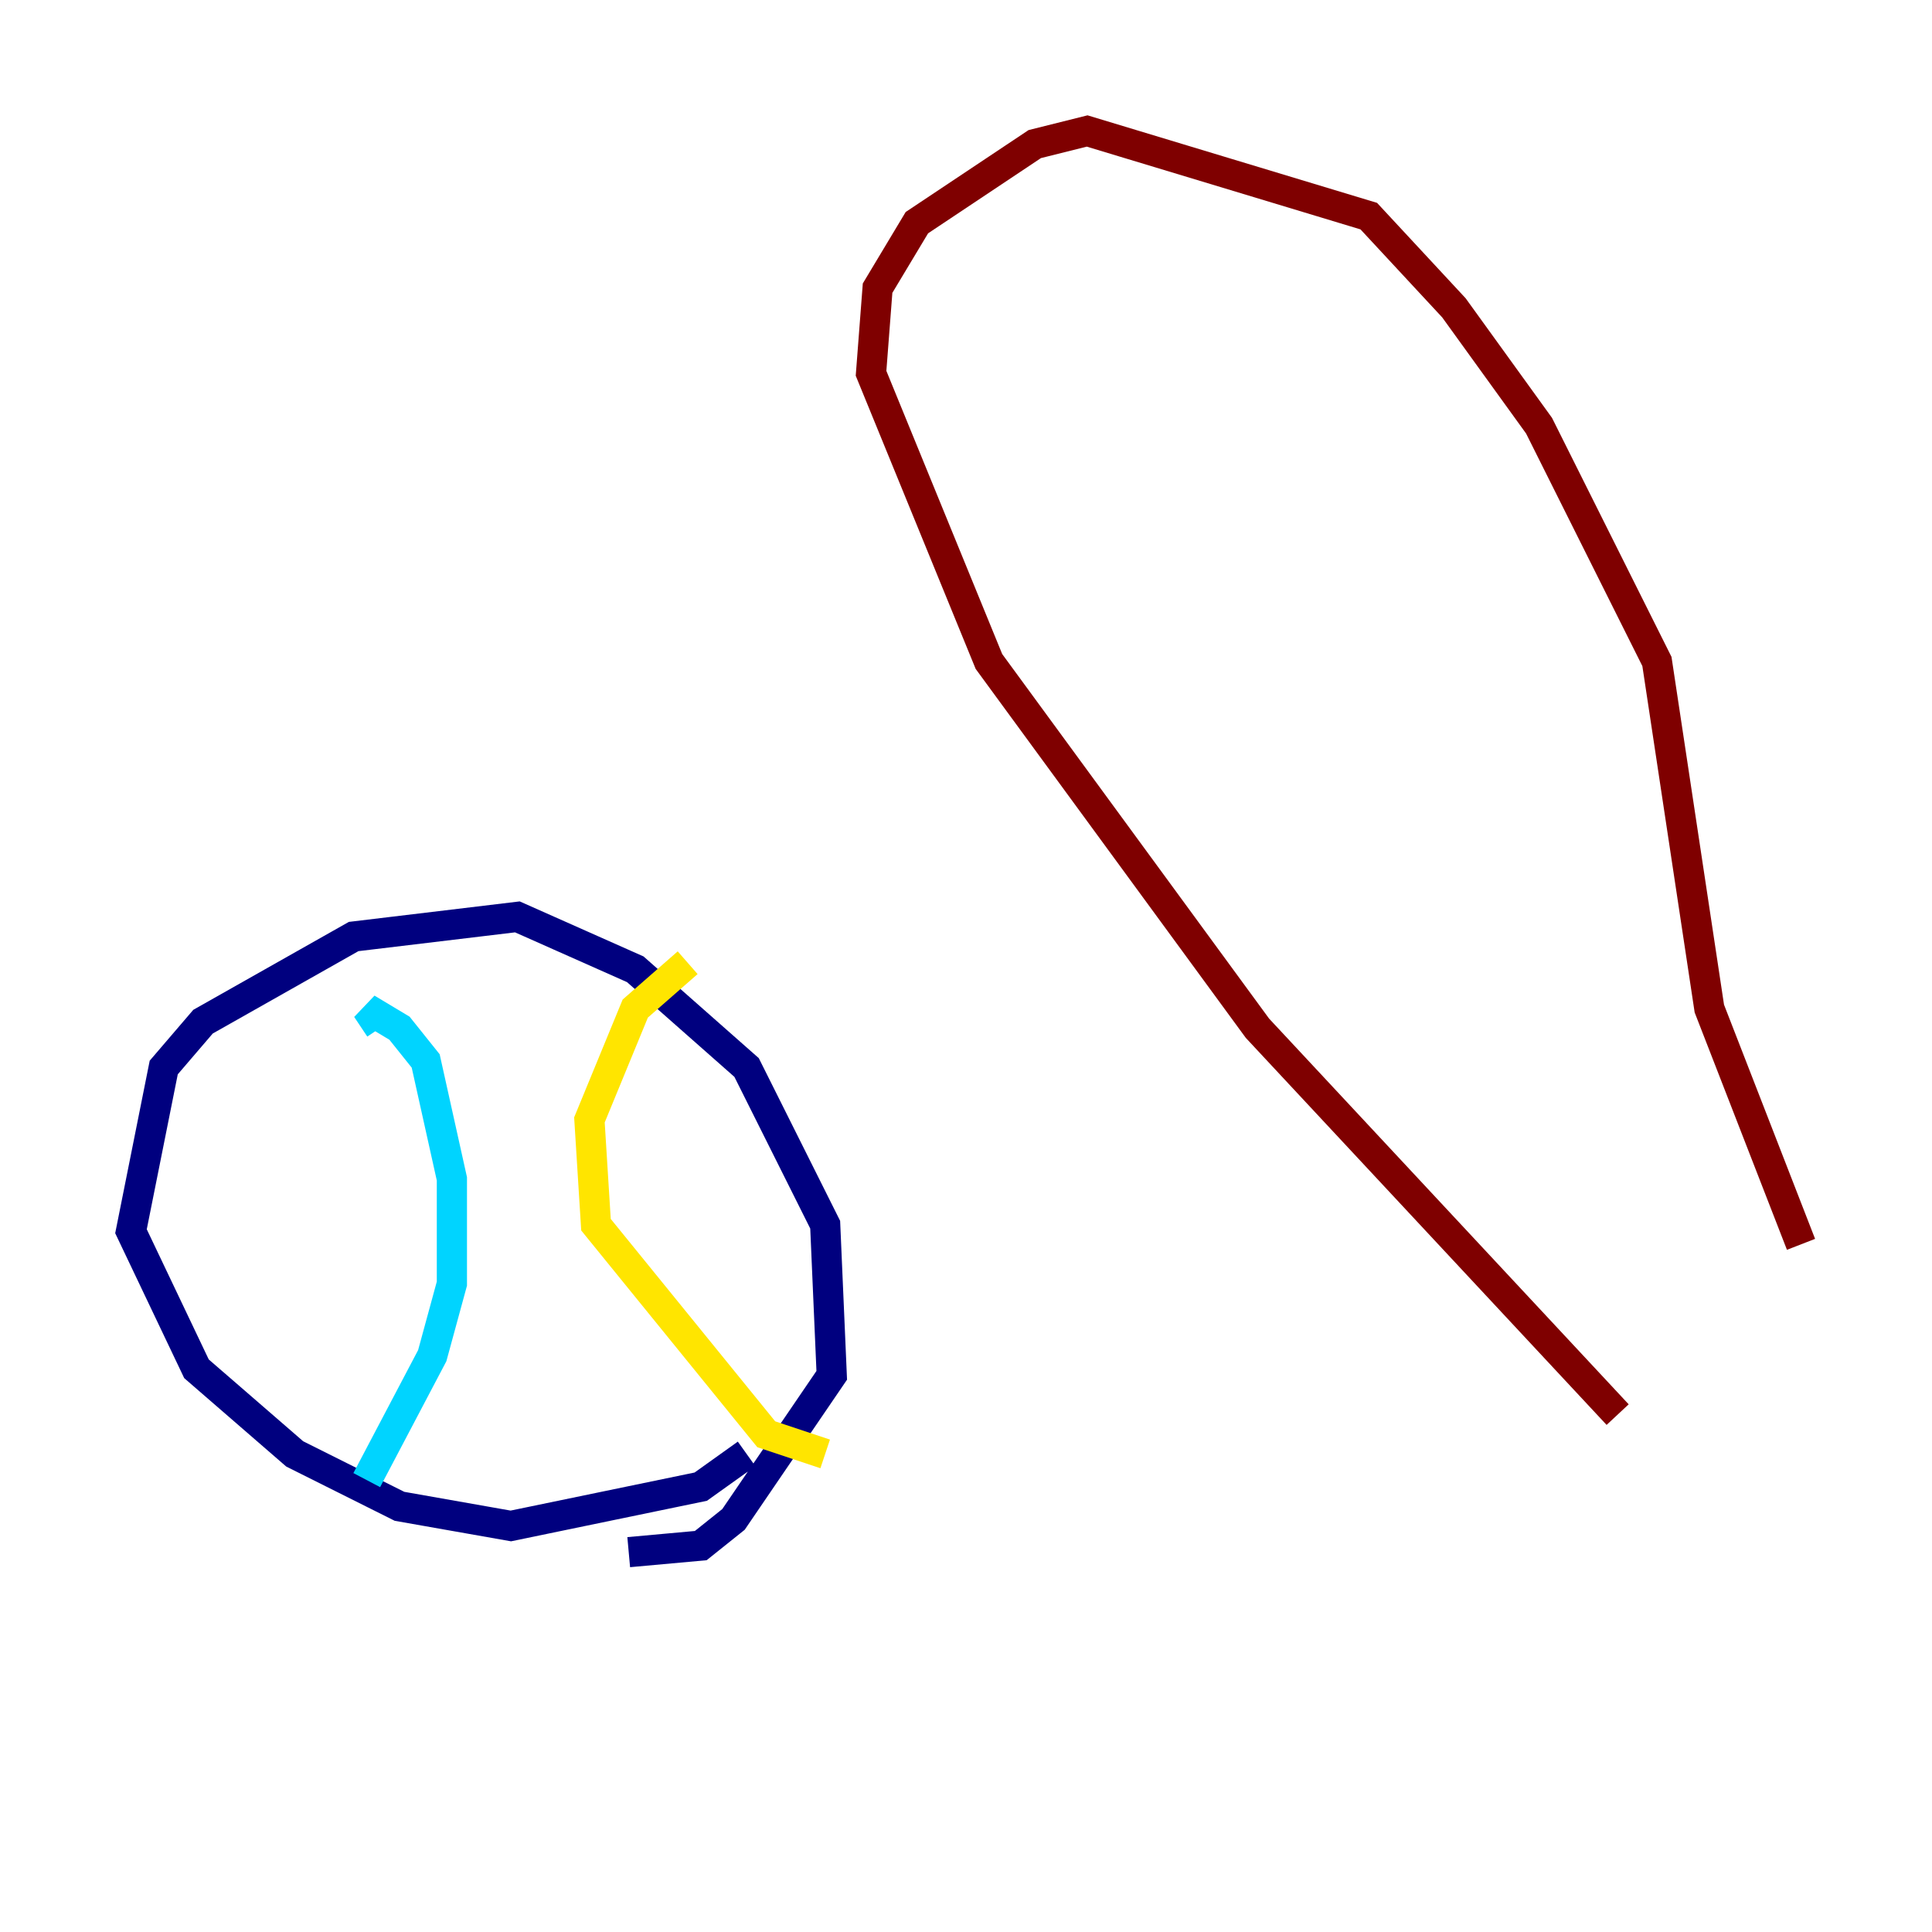 <?xml version="1.0" encoding="utf-8" ?>
<svg baseProfile="tiny" height="128" version="1.2" viewBox="0,0,128,128" width="128" xmlns="http://www.w3.org/2000/svg" xmlns:ev="http://www.w3.org/2001/xml-events" xmlns:xlink="http://www.w3.org/1999/xlink"><defs /><polyline fill="none" points="49.464,96.325 46.427,98.495 33.844,101.098 26.468,99.797 19.525,96.325 13.017,90.685 8.678,81.573 10.848,70.725 13.451,67.688 23.43,62.047 34.278,60.746 42.088,64.217 49.464,70.725 54.671,81.139 55.105,91.119 48.597,100.664 46.427,102.4 41.654,102.834" stroke="#00007f" stroke-width="2" /><polyline fill="none" points="24.298,98.061 28.637,89.817 29.939,85.044 29.939,78.102 28.203,70.291 26.468,68.122 24.298,66.82 25.166,68.122" stroke="#00d4ff" stroke-width="2" /><polyline fill="none" points="45.559,63.783 42.088,66.82 39.051,74.197 39.485,81.139 50.766,95.024 54.671,96.325" stroke="#ffe500" stroke-width="2" /><polyline fill="none" points="107.173,93.722 83.308,68.122 65.519,43.824 57.709,24.732 58.142,19.091 60.746,14.752 68.556,9.546 72.027,8.678 90.685,14.319 96.325,20.393 101.966,28.203 109.776,43.824 113.248,66.82 119.322,82.441" stroke="#7f0000" stroke-width="2" /></svg>
